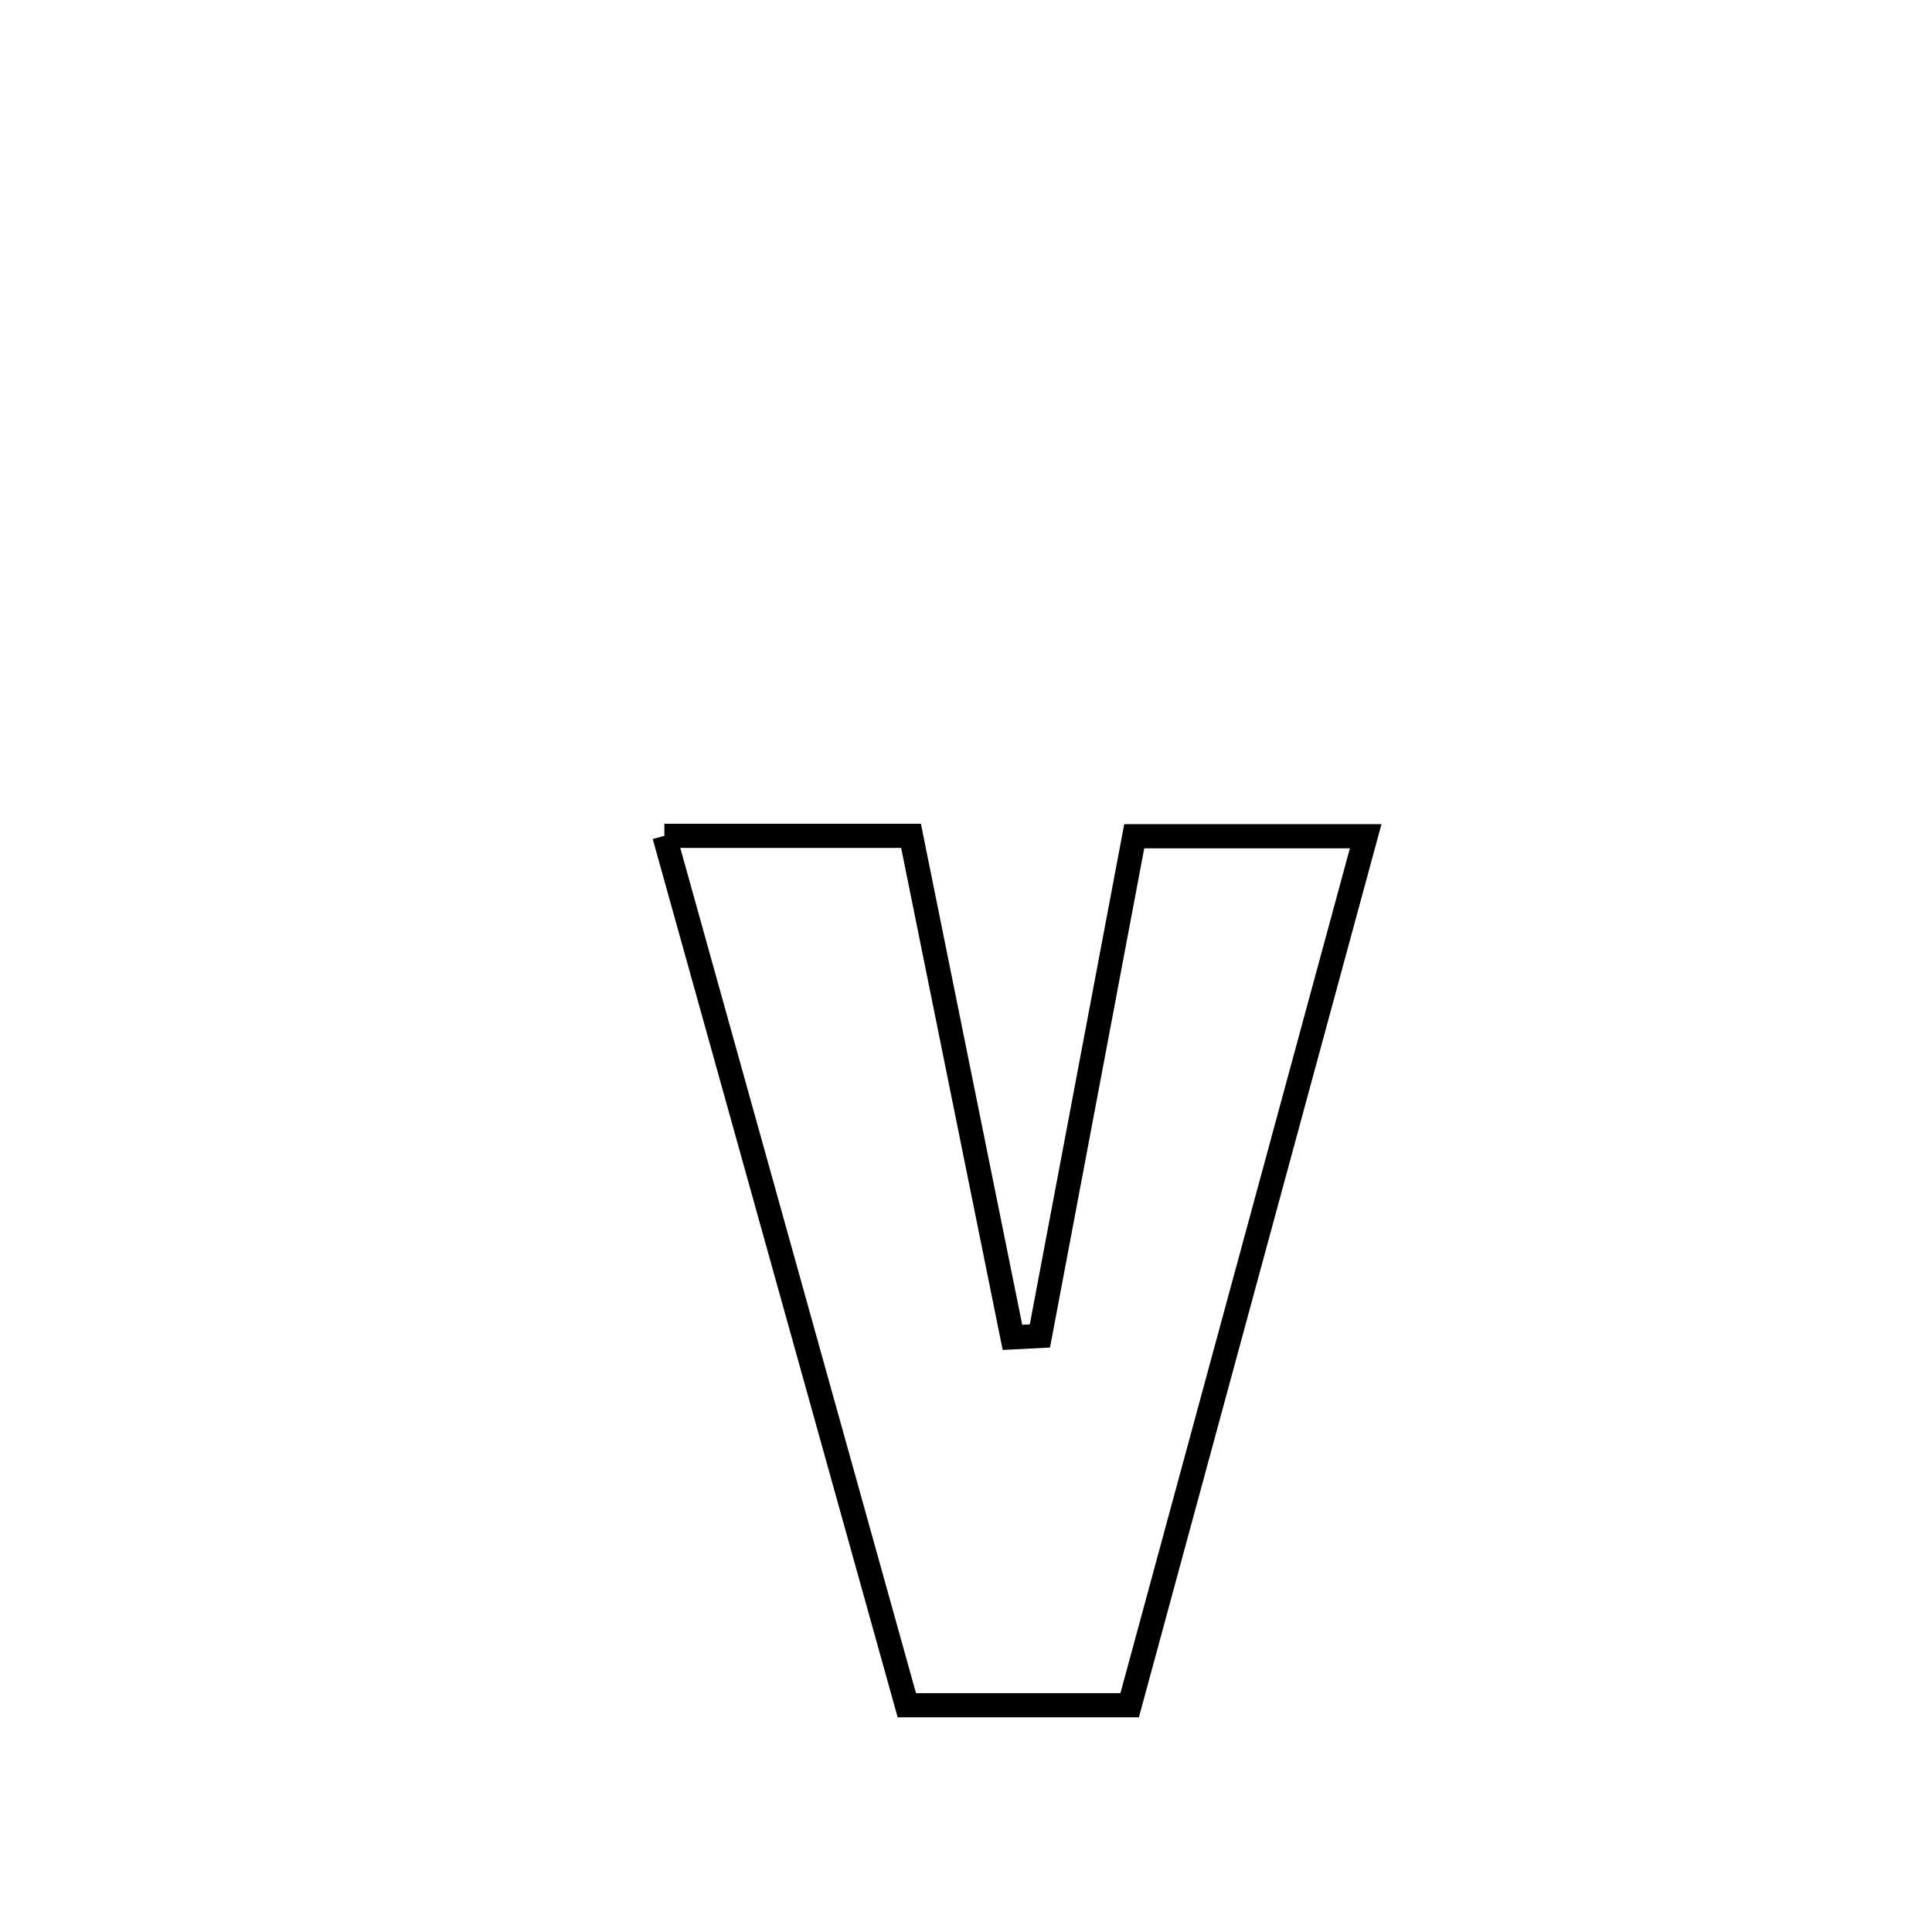<svg xmlns="http://www.w3.org/2000/svg" viewBox="0.0 0.0 24.0 24.0" height="200px" width="200px"><path fill="none" stroke="black" stroke-width=".3" stroke-opacity="1.0"  filling="0" d="M8.253 10.383 L8.253 10.383 C9.275 10.383 10.296 10.383 11.317 10.383 L11.317 10.383 C11.737 12.46 12.157 14.536 12.577 16.613 L12.577 16.613 C12.691 16.607 12.804 16.602 12.918 16.596 L12.918 16.596 C13.308 14.527 13.699 12.457 14.09 10.388 L14.09 10.388 C15.048 10.388 16.006 10.388 16.965 10.388 L16.965 10.388 C16.476 12.187 15.987 13.986 15.499 15.785 C15.01 17.585 14.521 19.384 14.033 21.183 L14.033 21.183 C13.11 21.183 12.187 21.183 11.265 21.183 L11.265 21.183 C10.763 19.383 10.261 17.583 9.759 15.783 C9.257 13.983 8.755 12.183 8.253 10.383 L8.253 10.383"></path></svg>